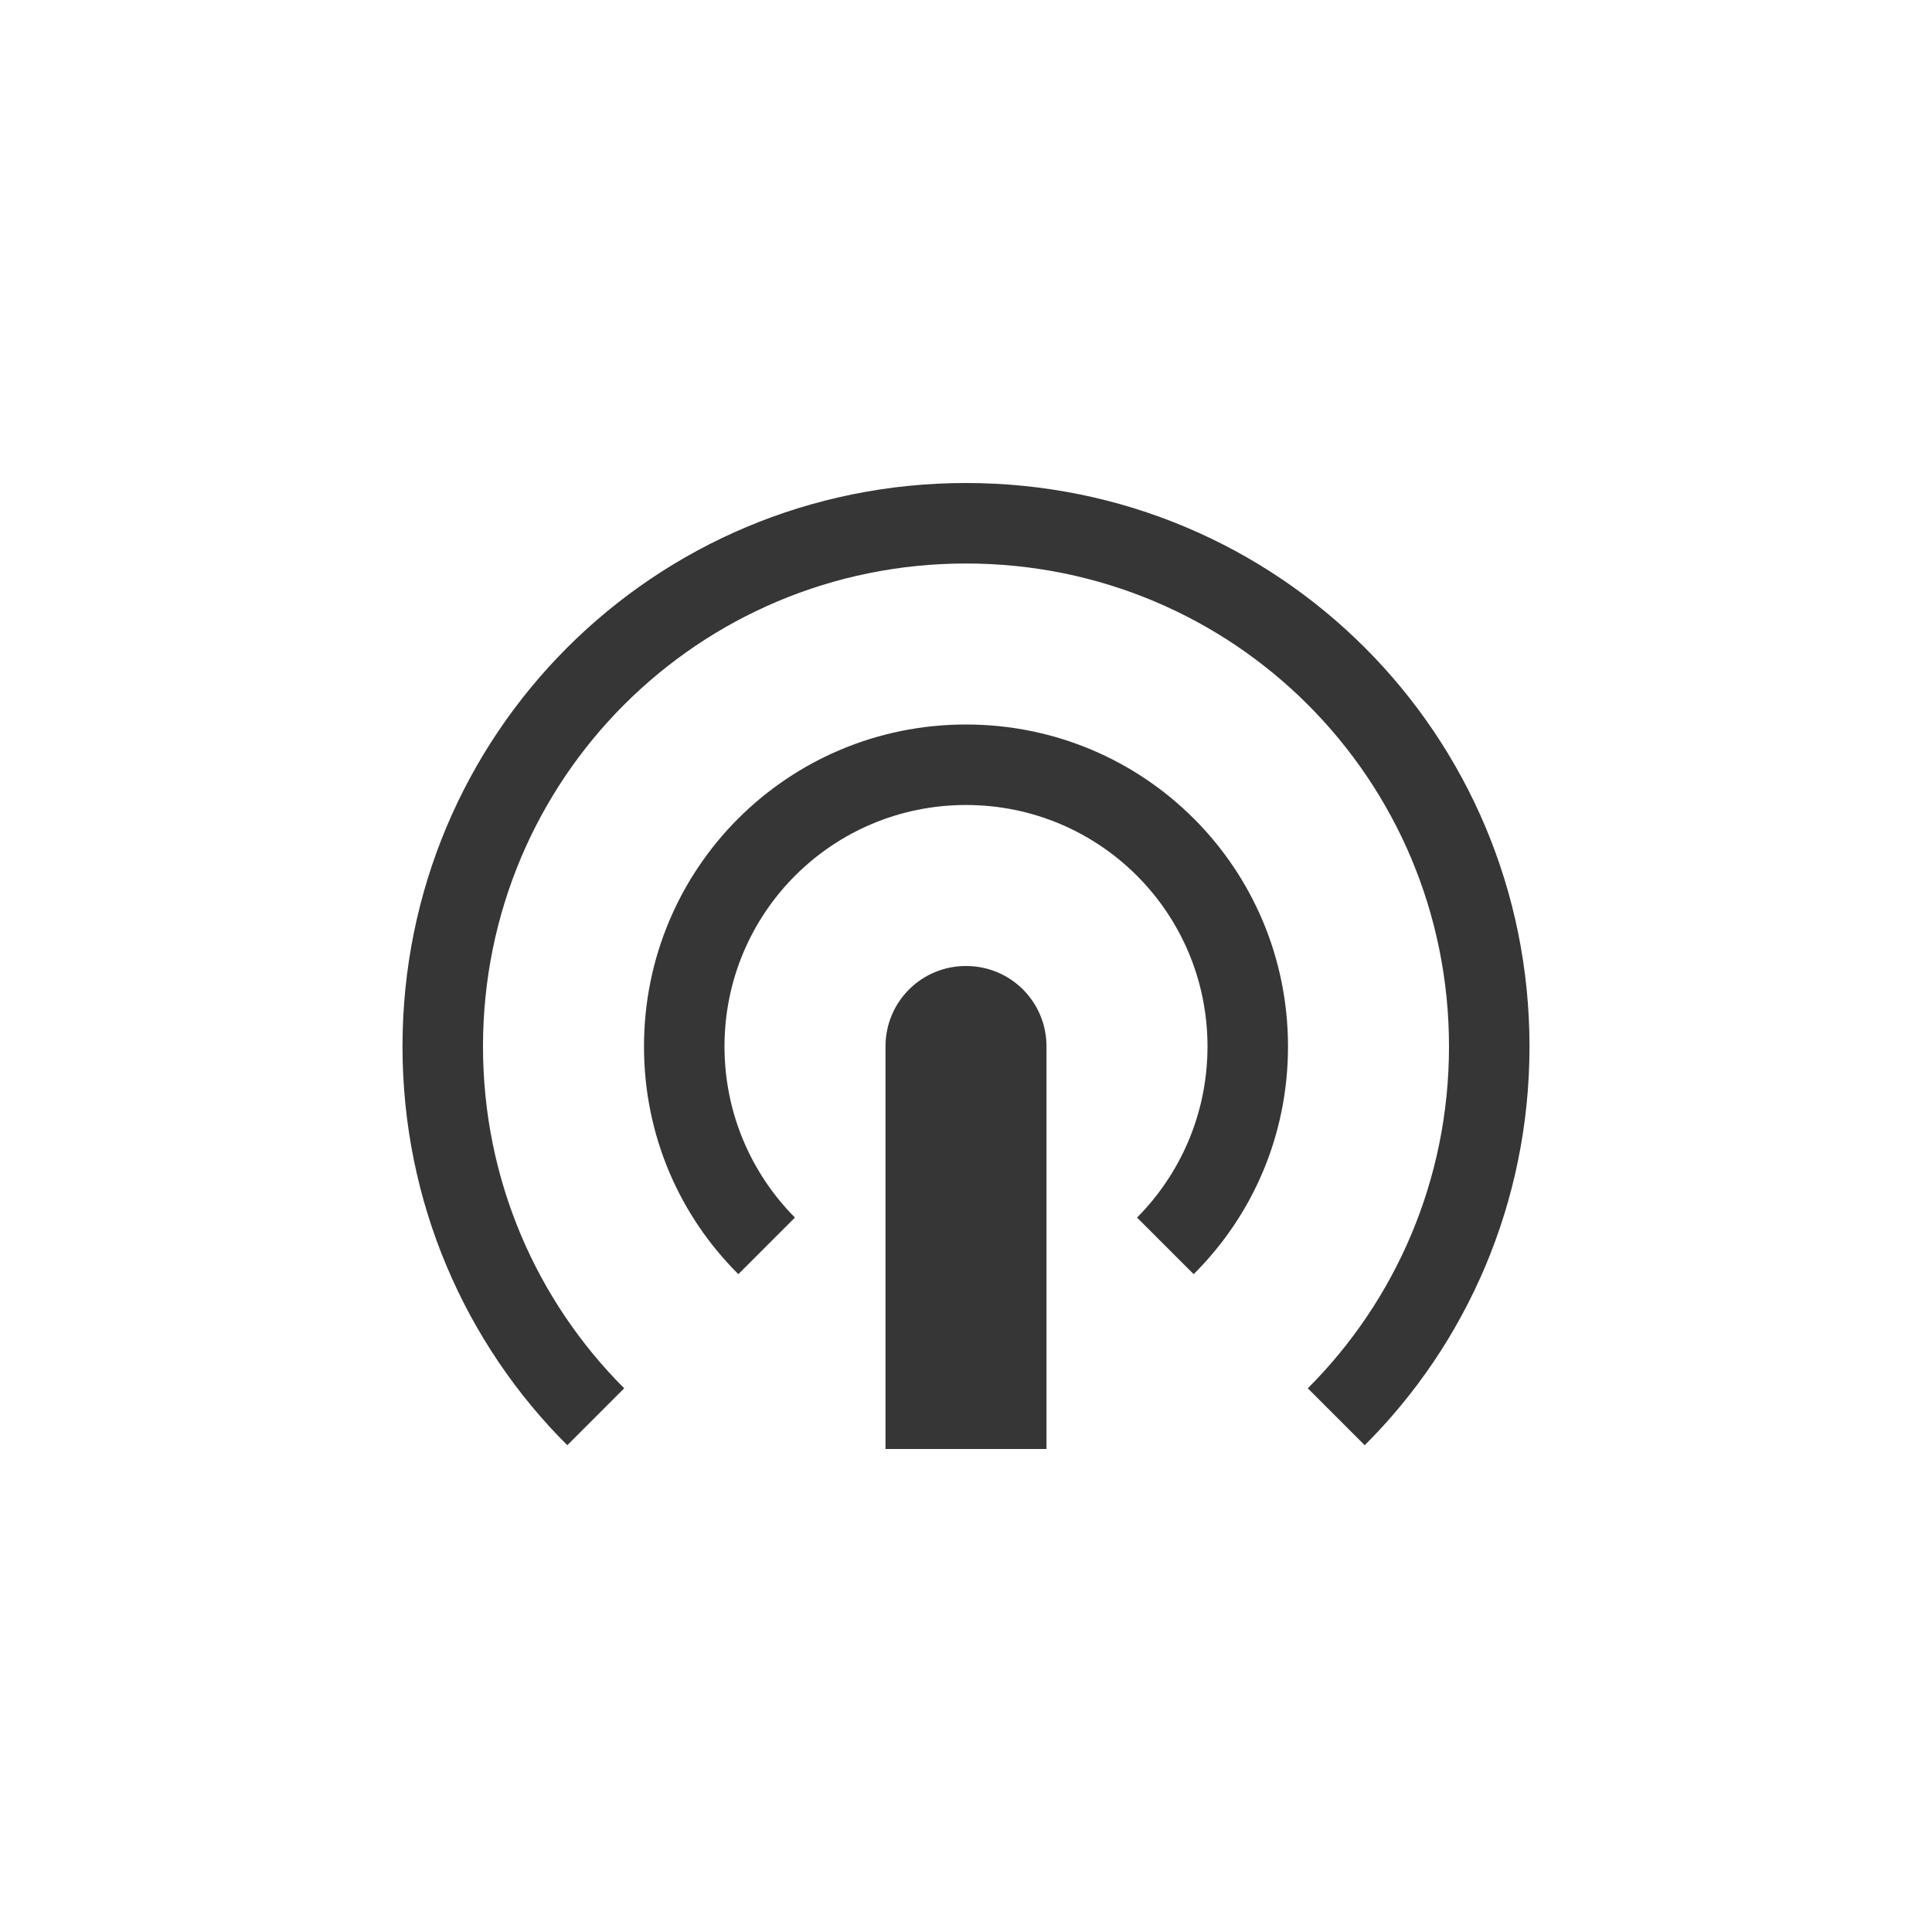 <?xml version="1.0" encoding="UTF-8" standalone="no"?>
<!-- Created with Inkscape (http://www.inkscape.org/) -->

<svg
   width="24"
   height="24"
   viewBox="0 0 24 24"
   version="1.1"
   id="svg5"
   inkscape:version="1.4.2 (ebf0e940d0, 2025-05-08)"
   sodipodi:docname="network-wireless-hotspot-symbolic.svg"
   xmlns:inkscape="http://www.inkscape.org/namespaces/inkscape"
   xmlns:sodipodi="http://sodipodi.sourceforge.net/DTD/sodipodi-0.dtd"
   xmlns="http://www.w3.org/2000/svg"
   xmlns:svg="http://www.w3.org/2000/svg">
  <sodipodi:namedview
     id="namedview7"
     pagecolor="#ffffff"
     bordercolor="#666666"
     borderopacity="1.0"
     inkscape:showpageshadow="2"
     inkscape:pageopacity="0.0"
     inkscape:pagecheckerboard="0"
     inkscape:deskcolor="#d1d1d1"
     inkscape:document-units="px"
     showgrid="false"
     showguides="false"
     inkscape:zoom="33.125"
     inkscape:cx="12"
     inkscape:cy="12"
     inkscape:window-width="1920"
     inkscape:window-height="1010"
     inkscape:window-x="0"
     inkscape:window-y="0"
     inkscape:window-maximized="1"
     inkscape:current-layer="svg5" />
  <defs
     id="defs2">
    <style
       id="current-color-scheme"
       type="text/css">
        .ColorScheme-Text { color:#363636; }
     </style>
  </defs>
  <path
     d="m 12,6 c -3.879,0 -7,3.121 -7,7 0,1.938 0.781,3.691 2.047,4.953 L 7.754,17.246 C 6.668,16.16 6,14.66 6,13 6,9.676 8.676,7 12,7 c 3.324,0 6,2.676 6,6 0,1.66 -0.668,3.16 -1.754,4.246 l 0.707,0.707 C 18.219,16.691 19,14.938 19,13 19,9.121 15.879,6 12,6 Z m 0,3 c -2.215,0 -4,1.785 -4,4 0,1.109 0.445,2.105 1.172,2.828 L 9.875,15.125 C 9.336,14.582 9,13.832 9,13 c 0,-1.66 1.34,-3 3,-3 1.66,0 3,1.34 3,3 0,0.832 -0.336,1.582 -0.875,2.125 l 0.703,0.703 C 15.555,15.105 16,14.109 16,13 16,10.785 14.215,9 12,9 Z m 0,3 c -0.555,0 -1,0.445 -1,1 v 5 h 2 v -5 c 0,-0.555 -0.445,-1 -1,-1 z"
     id="path1"
     style="fill:currentColor;fill-opacity:1"
     class="ColorScheme-Text" />
</svg>

